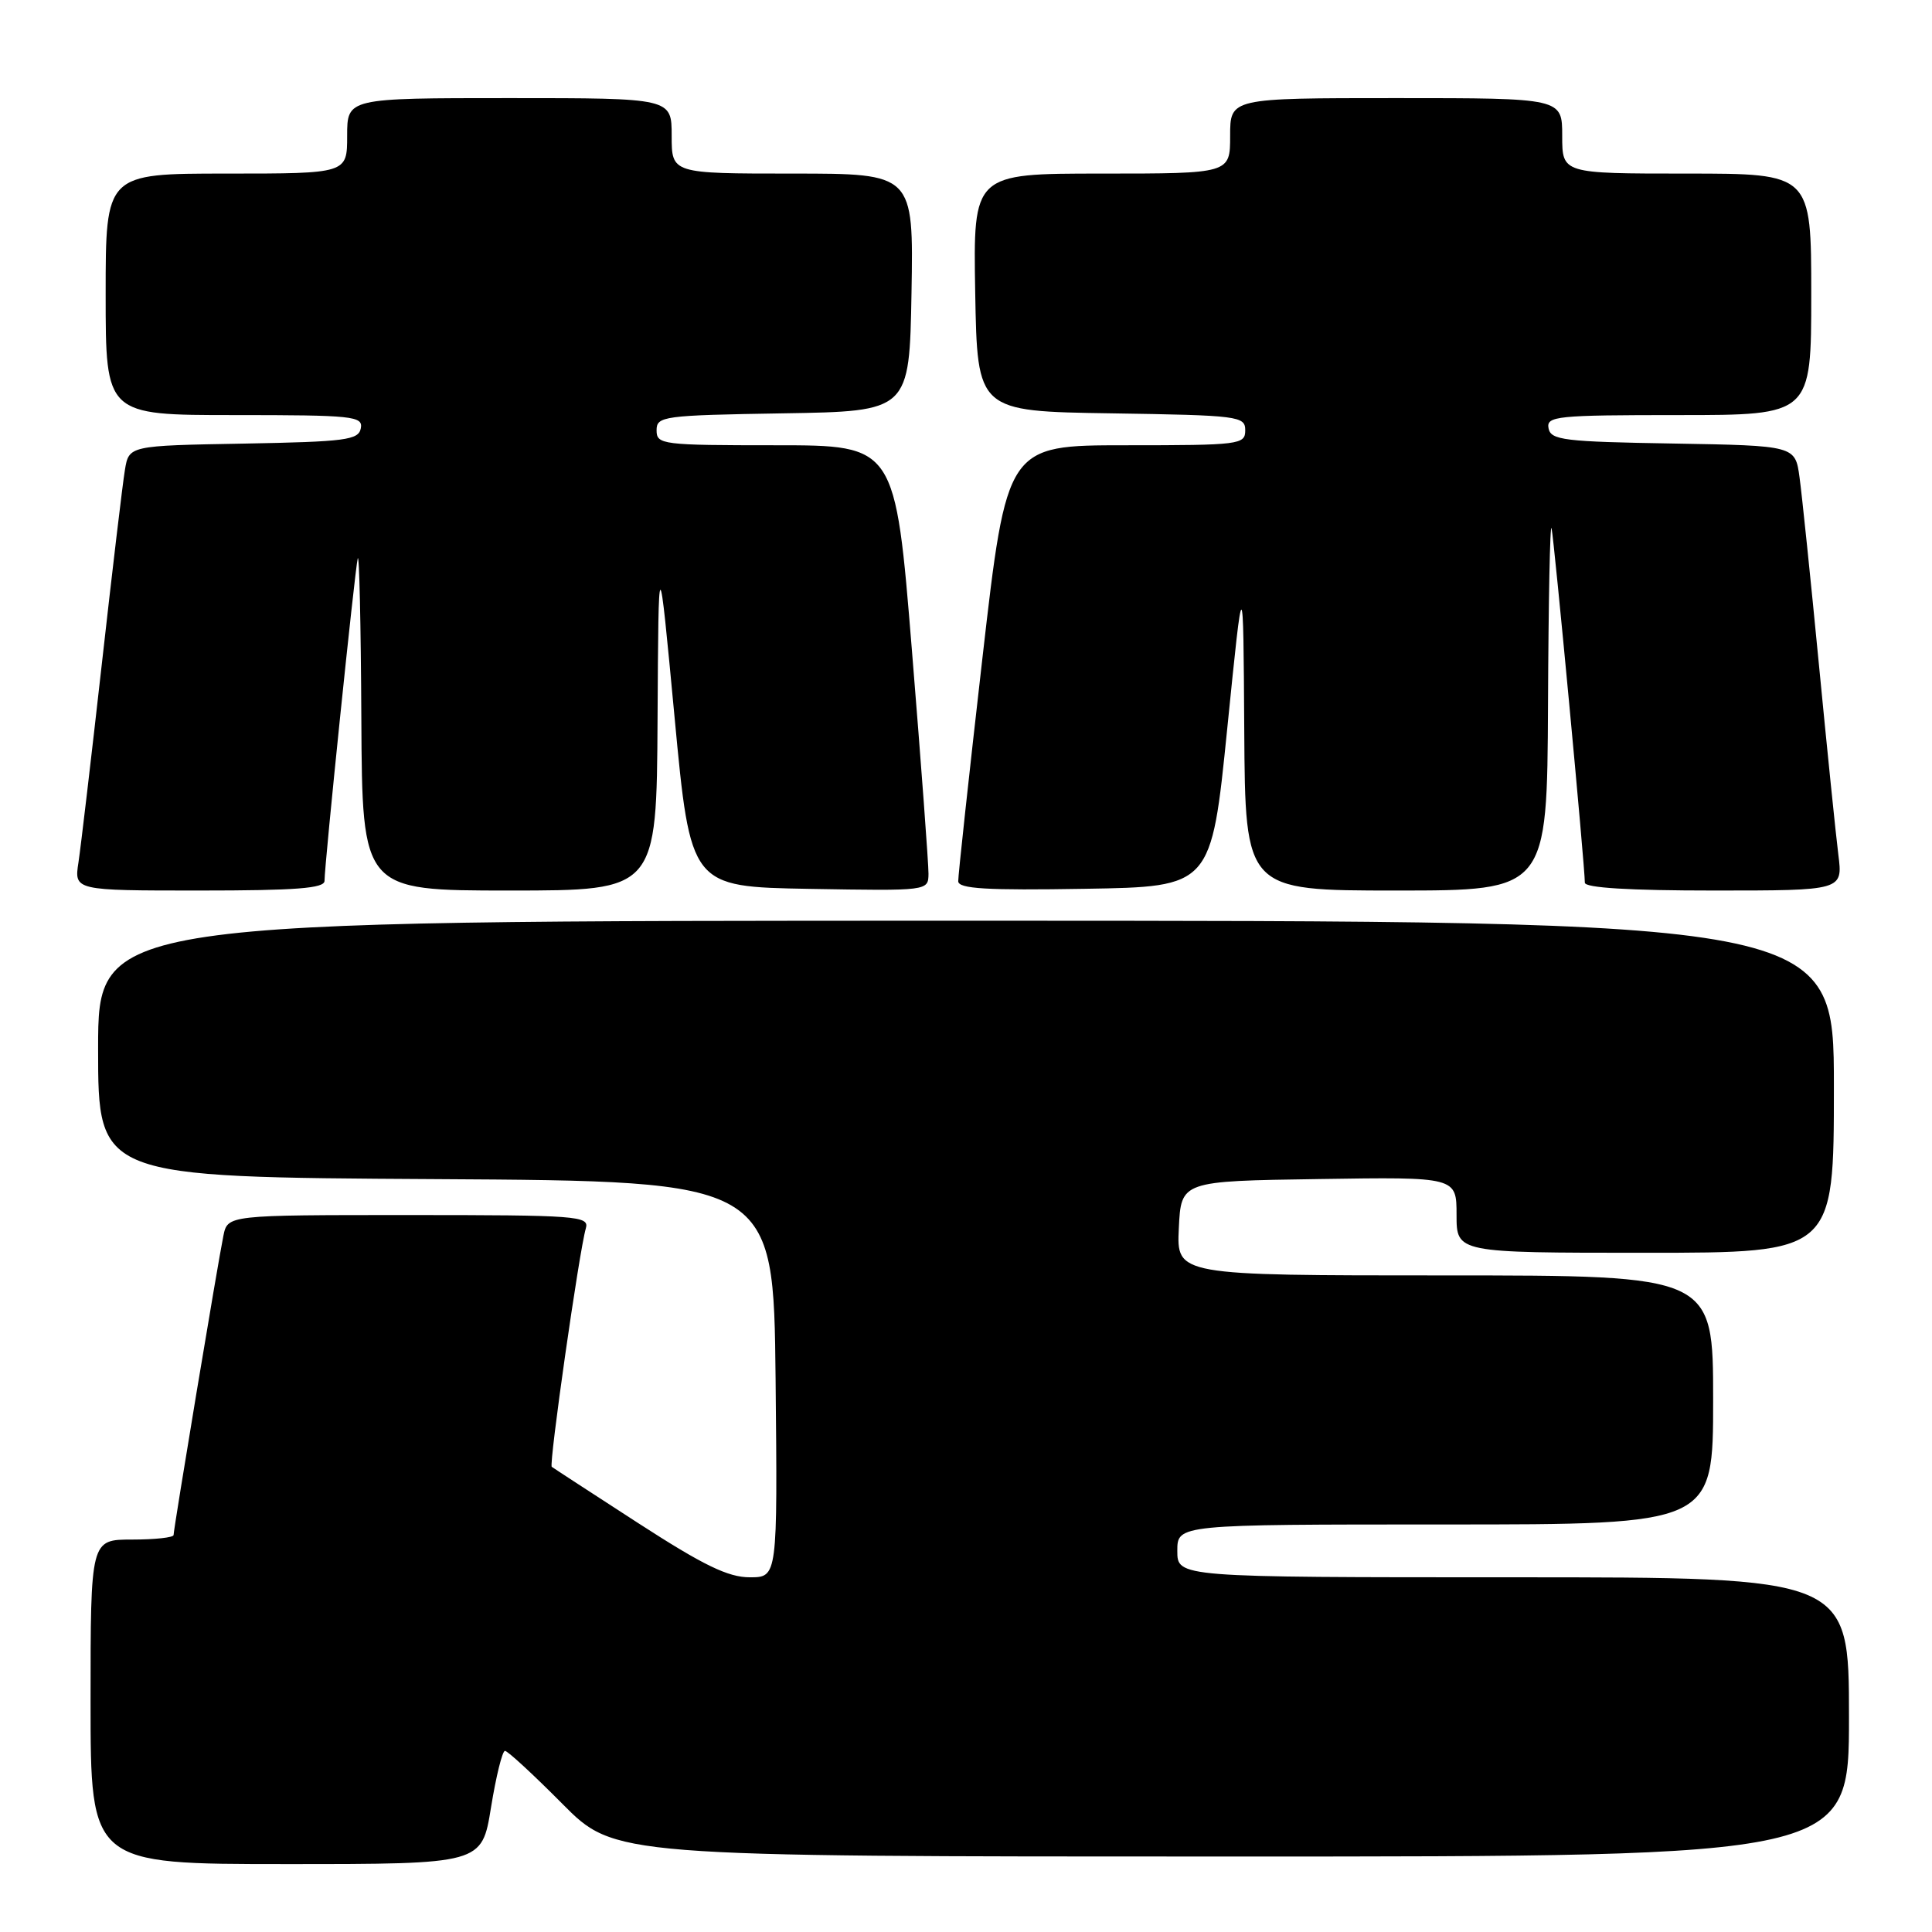 <?xml version="1.0" encoding="UTF-8" standalone="no"?>
<!DOCTYPE svg PUBLIC "-//W3C//DTD SVG 1.1//EN" "http://www.w3.org/Graphics/SVG/1.1/DTD/svg11.dtd" >
<svg xmlns="http://www.w3.org/2000/svg" xmlns:xlink="http://www.w3.org/1999/xlink" version="1.1" viewBox="0 0 256 256">
 <g >
 <path fill="currentColor"
d=" M 65.06 239.50 C 65.73 235.38 66.56 232.00 66.91 232.00 C 67.27 232.00 70.68 235.15 74.50 239.00 C 81.45 246.00 81.45 246.00 163.22 246.00 C 245.00 246.00 245.00 246.00 245.00 227.50 C 245.00 209.00 245.00 209.00 200.50 209.00 C 156.00 209.00 156.00 209.00 156.00 205.50 C 156.00 202.00 156.00 202.00 191.50 202.00 C 227.00 202.00 227.00 202.00 227.00 185.50 C 227.00 169.00 227.00 169.00 191.45 169.00 C 155.90 169.00 155.90 169.00 156.20 162.75 C 156.50 156.50 156.50 156.50 174.75 156.23 C 193.00 155.95 193.00 155.95 193.00 160.98 C 193.00 166.00 193.00 166.00 218.00 166.00 C 243.00 166.00 243.00 166.00 243.00 144.00 C 243.00 122.00 243.00 122.00 128.00 122.00 C 13.00 122.00 13.00 122.00 13.00 138.99 C 13.00 155.98 13.00 155.98 57.75 156.24 C 102.50 156.50 102.50 156.50 102.77 182.75 C 103.03 209.00 103.03 209.00 99.35 209.00 C 96.48 209.00 93.22 207.42 84.58 201.83 C 78.49 197.89 73.33 194.53 73.11 194.36 C 72.71 194.05 76.74 165.79 77.63 162.75 C 78.10 161.12 76.52 161.00 54.15 161.00 C 30.16 161.00 30.16 161.00 29.60 163.75 C 28.88 167.24 23.00 202.60 23.00 203.40 C 23.00 203.73 20.52 204.00 17.50 204.00 C 12.00 204.00 12.00 204.00 12.00 225.50 C 12.00 247.00 12.00 247.00 37.93 247.00 C 63.85 247.00 63.85 247.00 65.06 239.50 Z  M 43.00 116.72 C 43.00 114.52 47.01 75.58 47.40 74.00 C 47.60 73.17 47.82 82.74 47.88 95.25 C 48.00 118.00 48.00 118.00 67.50 118.00 C 87.00 118.00 87.00 118.00 87.13 95.25 C 87.26 72.50 87.26 72.50 89.38 95.00 C 91.50 117.50 91.50 117.50 107.25 117.78 C 123.00 118.05 123.00 118.05 123.03 115.78 C 123.04 114.52 122.06 101.24 120.84 86.25 C 118.63 59.00 118.63 59.00 102.81 59.00 C 87.73 59.00 87.00 58.91 87.00 57.02 C 87.00 55.15 87.83 55.03 103.75 54.77 C 120.50 54.50 120.50 54.50 120.78 38.75 C 121.05 23.00 121.05 23.00 105.03 23.00 C 89.00 23.00 89.00 23.00 89.00 18.00 C 89.00 13.00 89.00 13.00 67.50 13.00 C 46.00 13.00 46.00 13.00 46.00 18.00 C 46.00 23.00 46.00 23.00 30.00 23.00 C 14.00 23.00 14.00 23.00 14.00 39.00 C 14.00 55.00 14.00 55.00 31.07 55.00 C 46.79 55.00 48.12 55.14 47.81 56.75 C 47.51 58.31 45.83 58.53 32.28 58.78 C 17.08 59.05 17.08 59.05 16.55 62.28 C 16.25 64.05 14.88 75.62 13.49 88.00 C 12.10 100.38 10.71 112.19 10.40 114.25 C 9.82 118.00 9.82 118.00 26.41 118.00 C 39.23 118.00 43.00 117.71 43.00 116.72 Z  M 162.62 96.50 C 164.74 75.50 164.74 75.50 164.87 96.75 C 165.00 118.00 165.00 118.00 185.00 118.00 C 205.00 118.00 205.00 118.00 205.12 93.25 C 205.18 79.64 205.39 69.17 205.59 70.00 C 205.93 71.42 210.00 114.75 210.00 116.96 C 210.00 117.64 215.92 118.00 227.09 118.00 C 244.19 118.00 244.19 118.00 243.59 113.25 C 243.26 110.64 242.10 99.28 241.01 88.00 C 239.92 76.72 238.77 65.60 238.45 63.27 C 237.88 59.05 237.88 59.05 221.71 58.77 C 207.22 58.53 205.49 58.32 205.19 56.75 C 204.88 55.14 206.23 55.00 222.43 55.00 C 240.00 55.00 240.00 55.00 240.00 39.00 C 240.00 23.00 240.00 23.00 223.50 23.00 C 207.00 23.00 207.00 23.00 207.00 18.00 C 207.00 13.00 207.00 13.00 185.00 13.00 C 163.00 13.00 163.00 13.00 163.00 18.00 C 163.00 23.00 163.00 23.00 145.97 23.00 C 128.95 23.00 128.95 23.00 129.22 38.75 C 129.50 54.50 129.50 54.50 147.25 54.77 C 164.17 55.03 165.00 55.14 165.00 57.02 C 165.00 58.91 164.27 59.00 149.20 59.00 C 133.41 59.00 133.41 59.00 130.17 87.25 C 128.39 102.79 126.95 116.07 126.97 116.77 C 126.99 117.77 130.72 117.99 143.75 117.77 C 160.50 117.50 160.50 117.50 162.62 96.50 Z "/>
</g>
</svg>